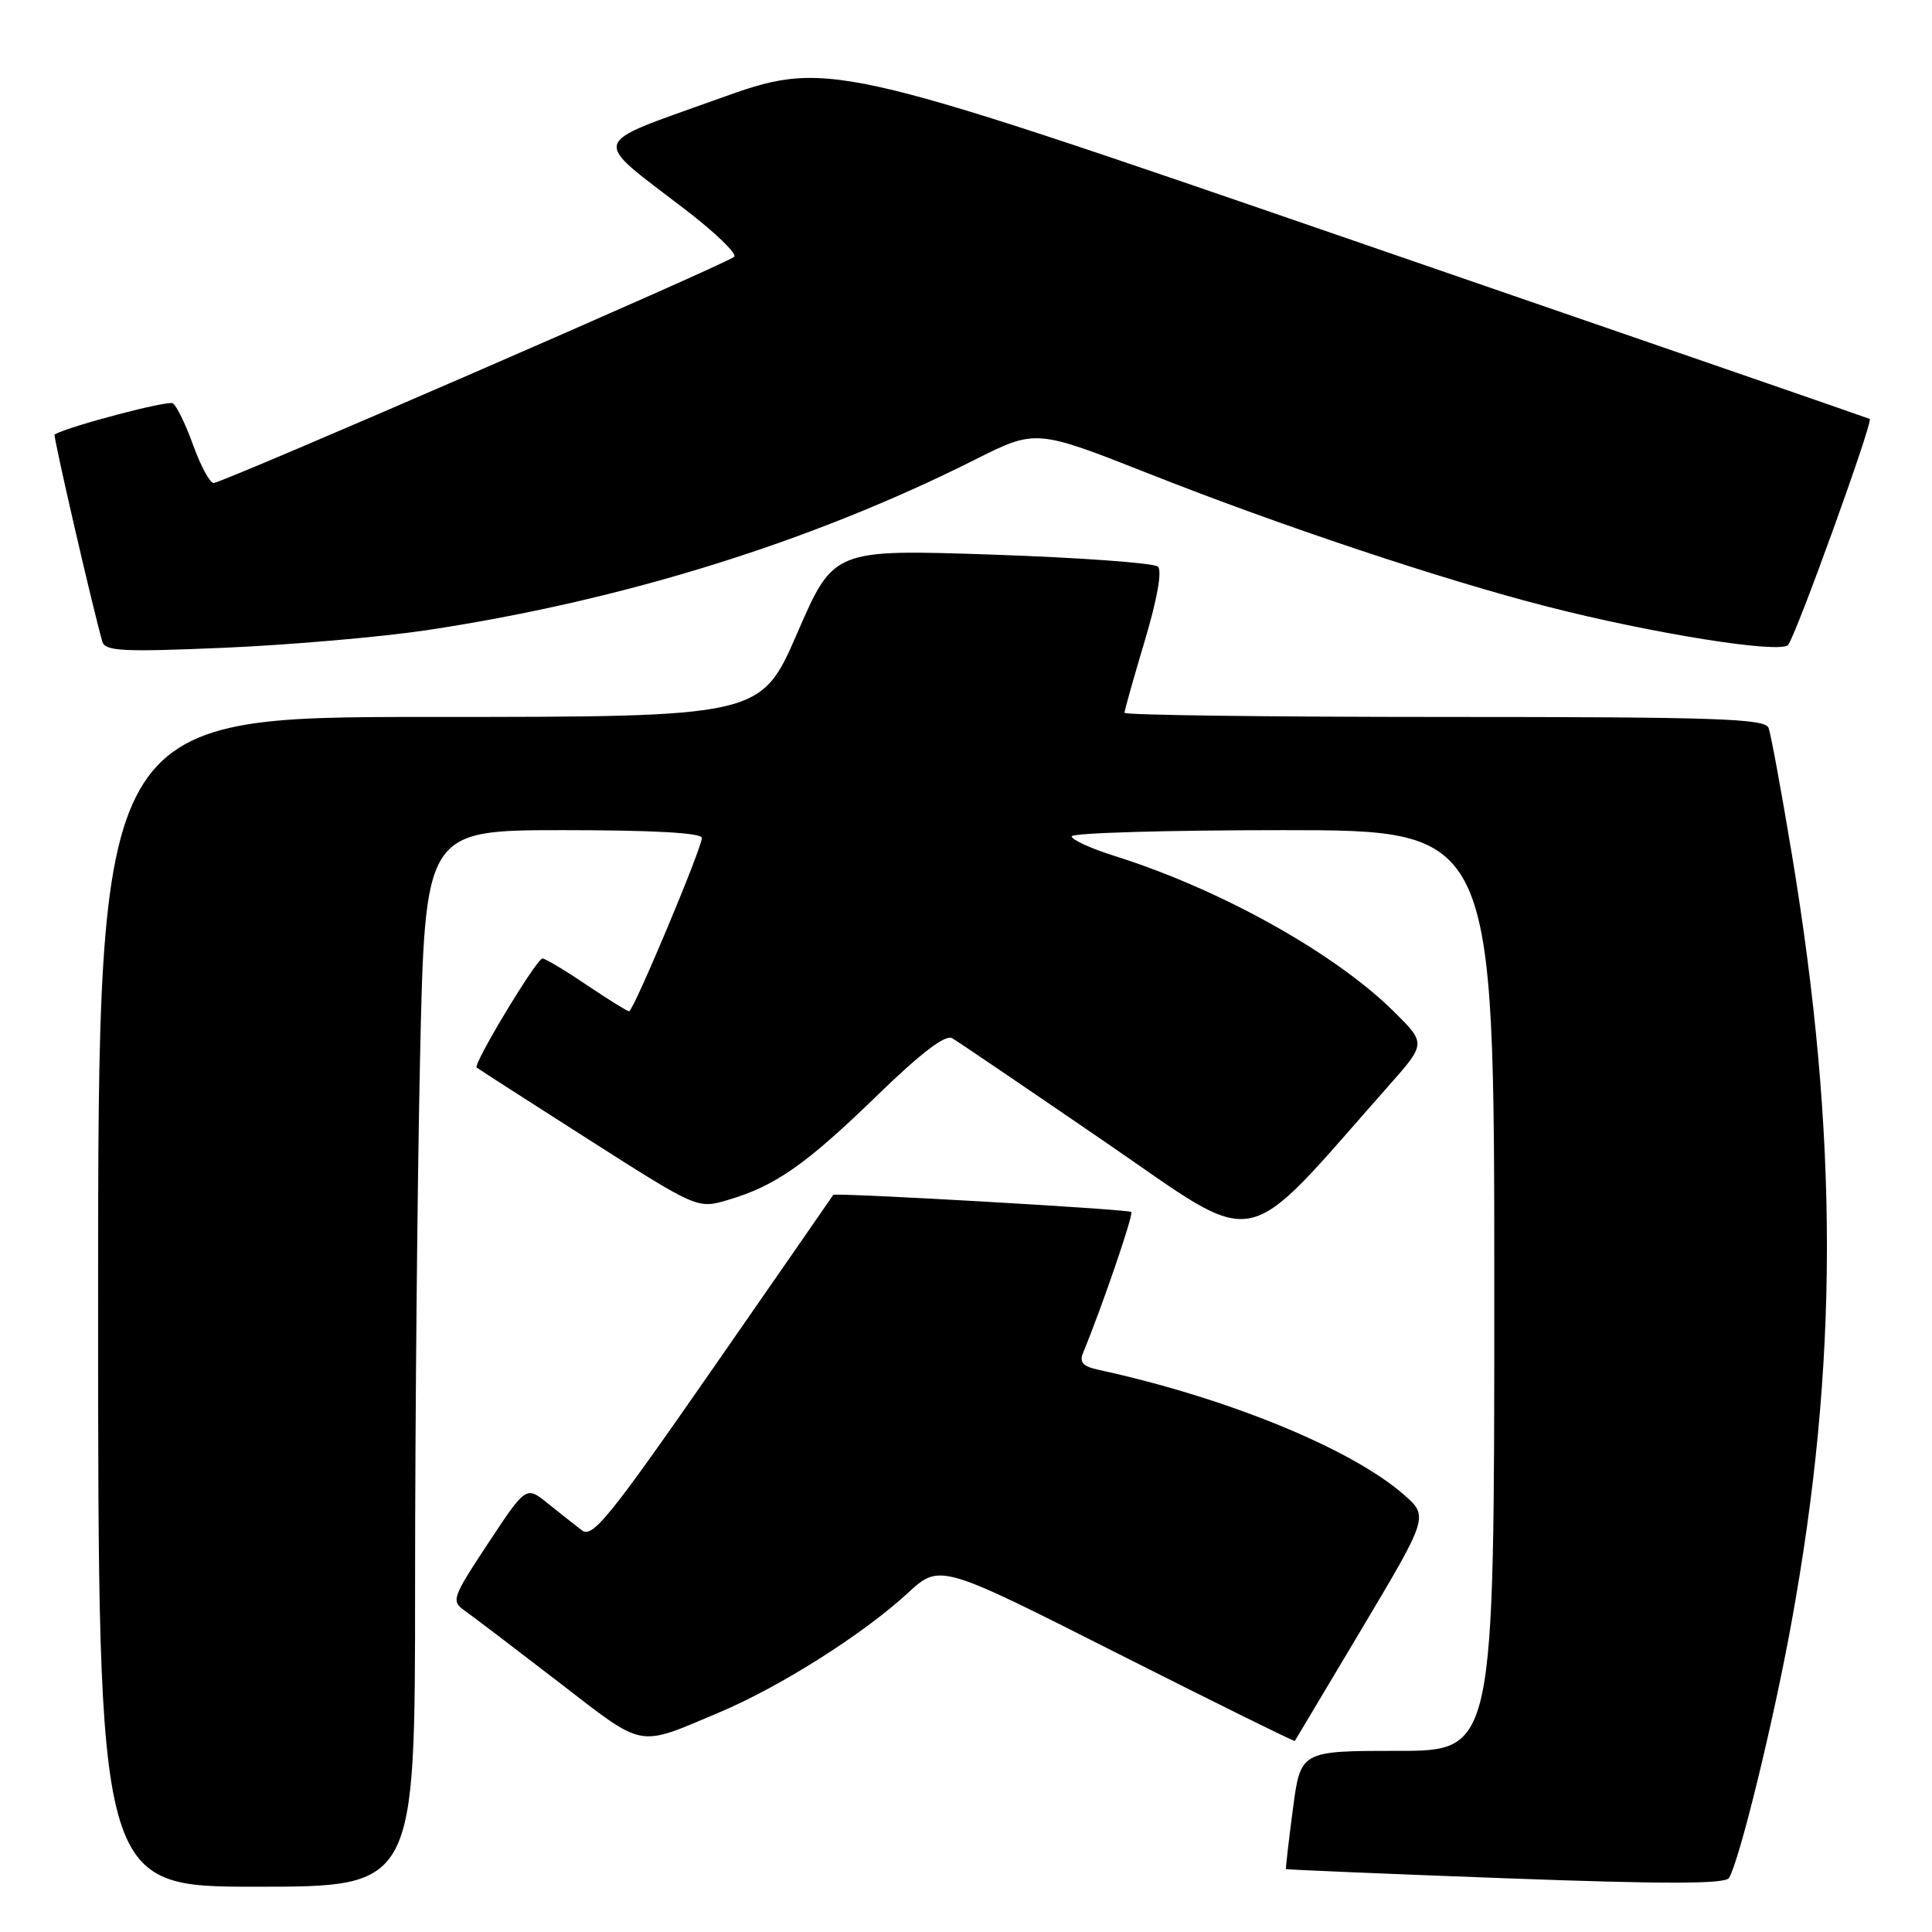 <?xml version="1.0" encoding="UTF-8" standalone="no"?>
<!DOCTYPE svg PUBLIC "-//W3C//DTD SVG 1.1//EN" "http://www.w3.org/Graphics/SVG/1.1/DTD/svg11.dtd" >
<svg xmlns="http://www.w3.org/2000/svg" xmlns:xlink="http://www.w3.org/1999/xlink" version="1.1" viewBox="0 0 256 256">
 <g >
 <path fill="currentColor"
d=" M 55.00 210.16 C 55.00 188.25 55.30 156.75 55.66 140.16 C 56.32 110.00 56.32 110.00 74.66 110.00 C 86.59 110.00 93.00 110.36 93.00 111.03 C 93.00 112.38 83.93 134.00 83.36 134.00 C 83.12 134.00 80.58 132.43 77.72 130.50 C 74.87 128.57 72.23 127.00 71.88 127.00 C 71.11 127.00 62.66 141.01 63.16 141.45 C 63.35 141.62 70.01 145.90 77.96 150.97 C 92.42 160.19 92.42 160.19 96.46 159.00 C 102.74 157.15 106.80 154.30 116.17 145.21 C 122.04 139.51 125.28 137.04 126.17 137.57 C 126.90 137.99 136.02 144.18 146.44 151.32 C 167.41 165.69 164.12 166.34 183.99 143.89 C 188.96 138.27 188.96 138.27 184.73 134.07 C 176.91 126.31 161.73 117.84 147.75 113.44 C 144.59 112.45 142.00 111.27 142.00 110.82 C 142.00 110.37 154.60 110.00 170.00 110.00 C 198.00 110.00 198.00 110.00 198.00 171.00 C 198.00 232.00 198.00 232.00 185.16 232.00 C 172.33 232.00 172.33 232.00 171.31 239.75 C 170.75 244.01 170.34 247.57 170.40 247.66 C 170.45 247.74 183.53 248.29 199.46 248.88 C 220.69 249.67 228.60 249.65 229.10 248.84 C 230.47 246.62 234.98 228.20 237.38 215.00 C 243.63 180.70 243.64 150.60 237.43 113.19 C 236.03 104.76 234.64 97.23 234.34 96.44 C 233.87 95.22 227.31 95.00 191.39 95.00 C 168.08 95.00 149.00 94.75 149.00 94.45 C 149.00 94.14 150.21 89.86 151.68 84.93 C 153.33 79.43 154.01 75.62 153.43 75.08 C 152.92 74.60 143.04 73.88 131.48 73.49 C 110.46 72.78 110.46 72.78 105.64 83.89 C 100.81 95.00 100.81 95.00 56.91 95.00 C 13.00 95.00 13.00 95.00 13.00 172.50 C 13.00 250.00 13.00 250.00 34.00 250.00 C 55.00 250.00 55.00 250.00 55.00 210.16 Z  M 95.27 226.92 C 103.33 223.53 114.36 216.55 120.26 211.11 C 124.53 207.18 124.53 207.18 147.99 219.04 C 160.89 225.55 171.50 230.80 171.57 230.69 C 171.64 230.59 175.66 223.84 180.51 215.71 C 189.32 200.91 189.32 200.91 185.91 197.96 C 178.91 191.89 162.46 185.18 145.66 181.53 C 143.47 181.06 142.98 180.53 143.53 179.21 C 146.02 173.20 150.23 160.90 149.90 160.59 C 149.51 160.23 110.59 158.00 110.41 158.33 C 110.36 158.42 103.21 168.74 94.52 181.25 C 80.77 201.05 78.51 203.85 77.11 202.78 C 76.22 202.10 74.20 200.50 72.60 199.22 C 69.71 196.88 69.71 196.88 64.69 204.48 C 59.89 211.75 59.76 212.14 61.59 213.43 C 62.64 214.17 68.22 218.42 74.00 222.87 C 85.58 231.78 84.30 231.54 95.27 226.92 Z  M 56.50 83.51 C 82.44 79.61 107.44 71.84 129.16 60.92 C 137.26 56.85 137.26 56.85 152.38 62.82 C 169.68 69.66 191.16 76.83 205.00 80.37 C 218.91 83.94 235.77 86.63 236.92 85.47 C 237.87 84.51 248.24 55.82 247.75 55.51 C 247.61 55.42 216.49 44.67 178.60 31.62 C 109.69 7.88 109.69 7.88 94.92 13.19 C 77.90 19.31 78.24 18.14 90.73 27.71 C 94.77 30.80 97.72 33.65 97.28 34.03 C 96.21 35.00 29.45 64.00 28.31 64.00 C 27.81 64.00 26.59 61.75 25.60 59.00 C 24.61 56.24 23.39 53.74 22.90 53.44 C 22.24 53.03 9.39 56.41 7.23 57.56 C 7.01 57.68 12.15 80.00 13.55 85.00 C 13.92 86.29 16.19 86.41 29.74 85.83 C 38.41 85.46 50.45 84.41 56.50 83.51 Z "/>
</g>
</svg>